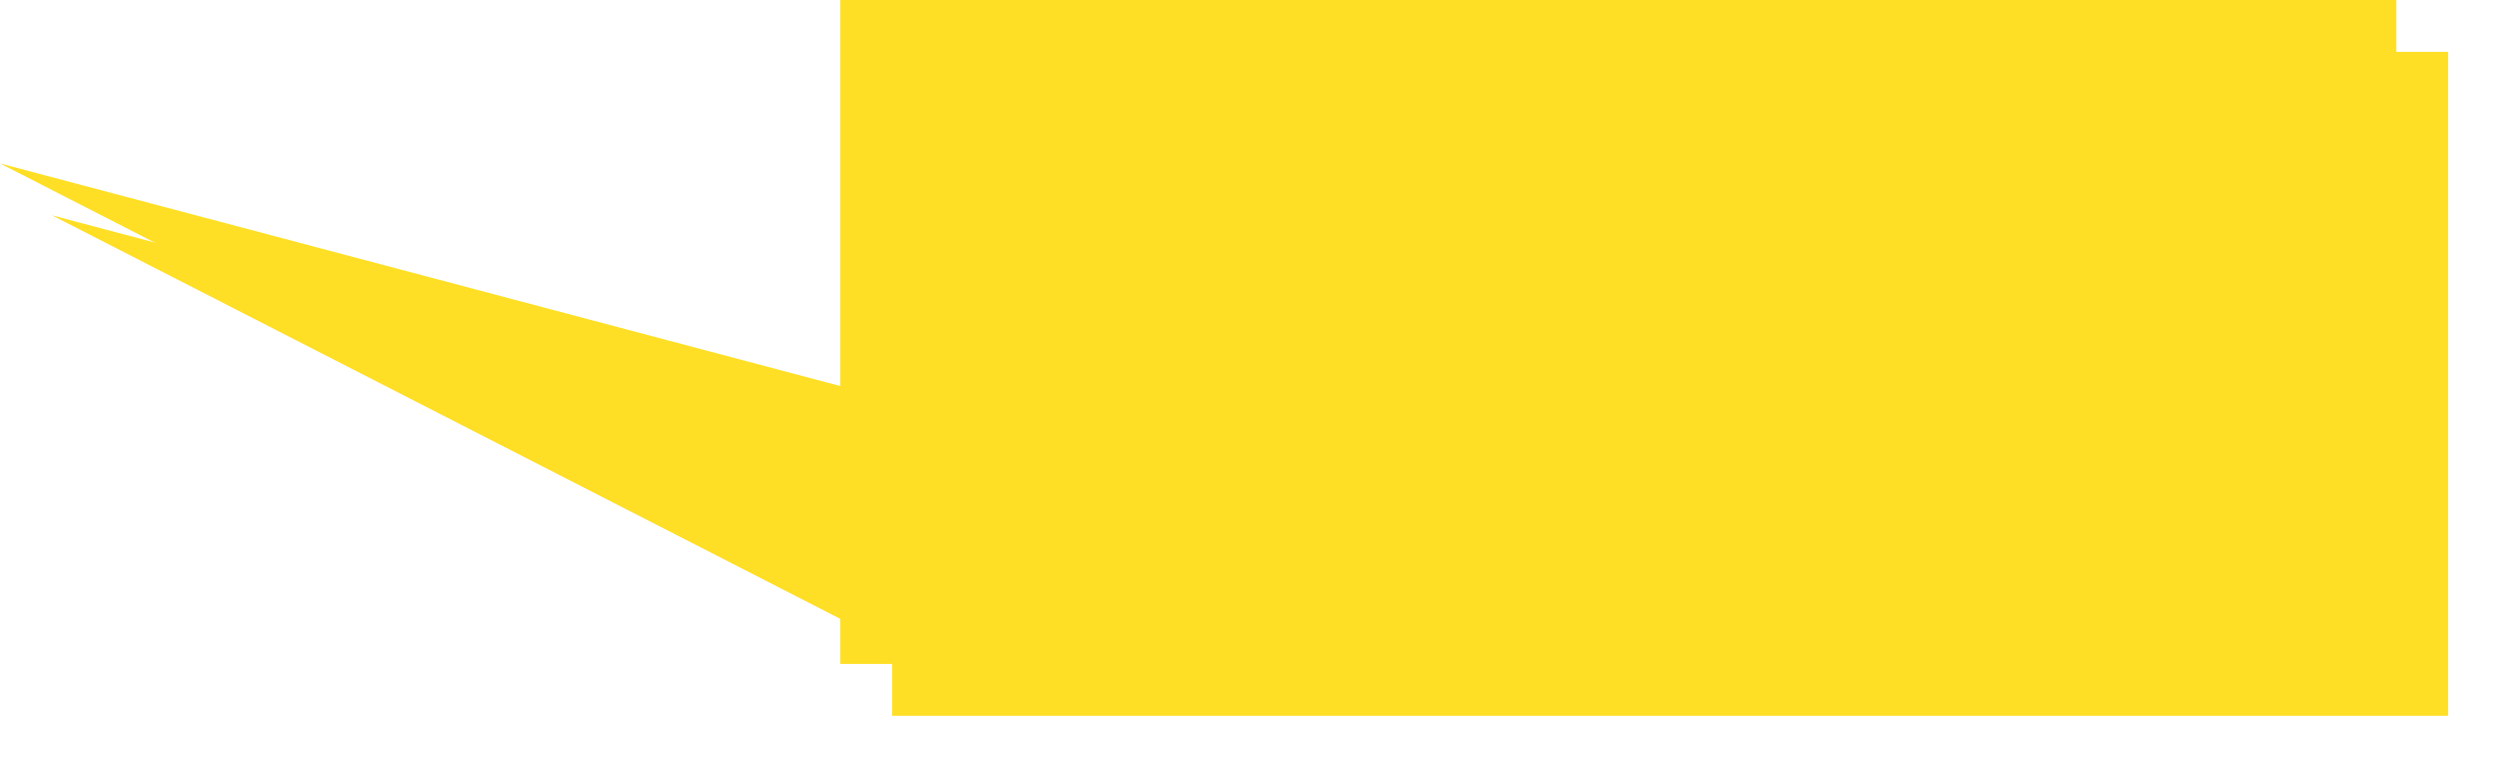 ﻿<?xml version="1.0" encoding="utf-8"?>
<svg version="1.1" xmlns:xlink="http://www.w3.org/1999/xlink" width="241px" height="74px" xmlns="http://www.w3.org/2000/svg">
  <defs>
    <filter x="527px" y="295px" width="241px" height="74px" filterUnits="userSpaceOnUse" id="filter100">
      <feOffset dx="5" dy="5" in="SourceAlpha" result="shadowOffsetInner" />
      <feGaussianBlur stdDeviation="2.5" in="shadowOffsetInner" result="shadowGaussian" />
      <feComposite in2="shadowGaussian" operator="atop" in="SourceAlpha" result="shadowComposite" />
      <feColorMatrix type="matrix" values="0 0 0 0 0  0 0 0 0 0  0 0 0 0 0  0 0 0 0.2 0  " in="shadowComposite" />
    </filter>
    <g id="widget101">
      <path d="M 608 359  C 608 359  608 352.215  608 352.215  C 608 352.215  527 310.754  527 310.754  C 527 310.754  608 332.215  608 332.215  C 608 332.215  608 295  608 295  C 608 295  758 295  758 295  C 758 295  758 359  758 359  C 758 359  608 359  608 359  Z " fill-rule="nonzero" fill="#ffdf25" stroke="none" />
    </g>
  </defs>
  <g transform="matrix(1 0 0 1 -527 -295 )">
    <use xlink:href="#widget101" filter="url(#filter100)" />
    <use xlink:href="#widget101" />
  </g>
</svg>